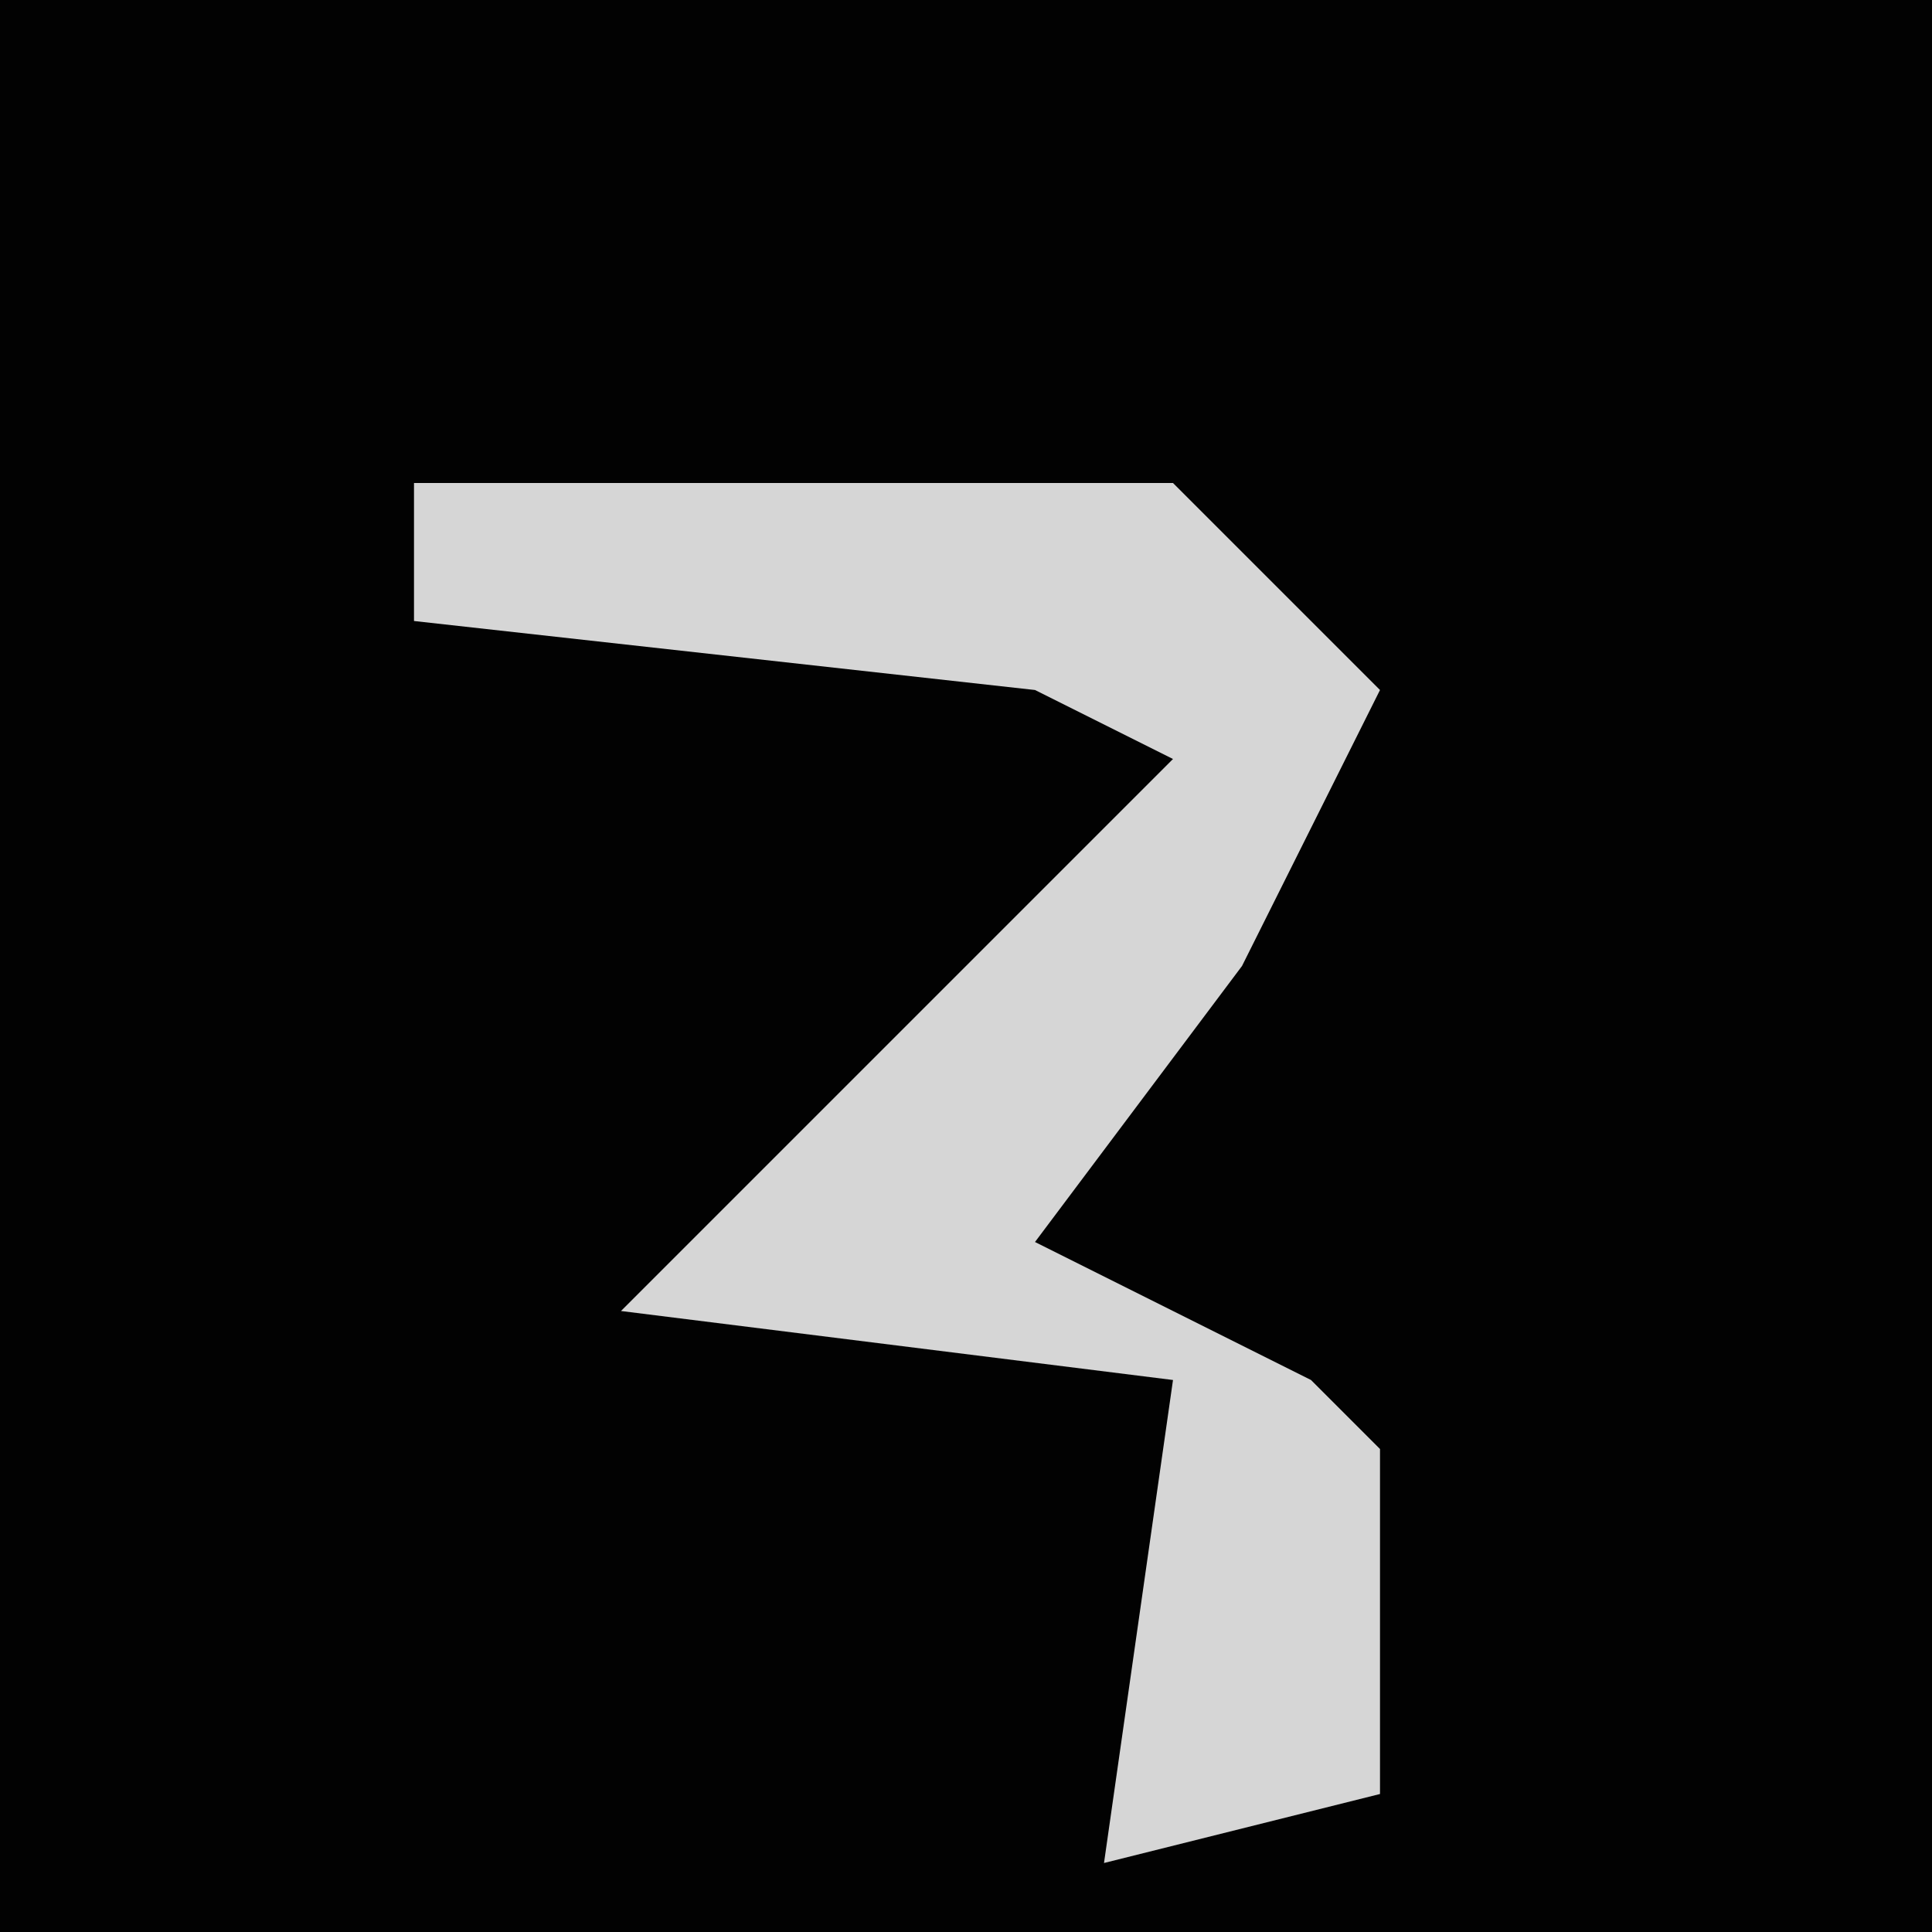 <?xml version="1.0" encoding="UTF-8"?>
<svg version="1.1" xmlns="http://www.w3.org/2000/svg" width="28" height="28">
<path d="M0,0 L28,0 L28,28 L0,28 Z " fill="#020202" transform="translate(0,0)"/>
<path d="M0,0 L11,0 L14,3 L12,7 L9,11 L13,13 L14,14 L14,19 L10,20 L11,13 L3,12 L8,7 L11,4 L9,3 L0,2 Z " fill="#D6D6D6" transform="translate(6,7)"/>
</svg>

